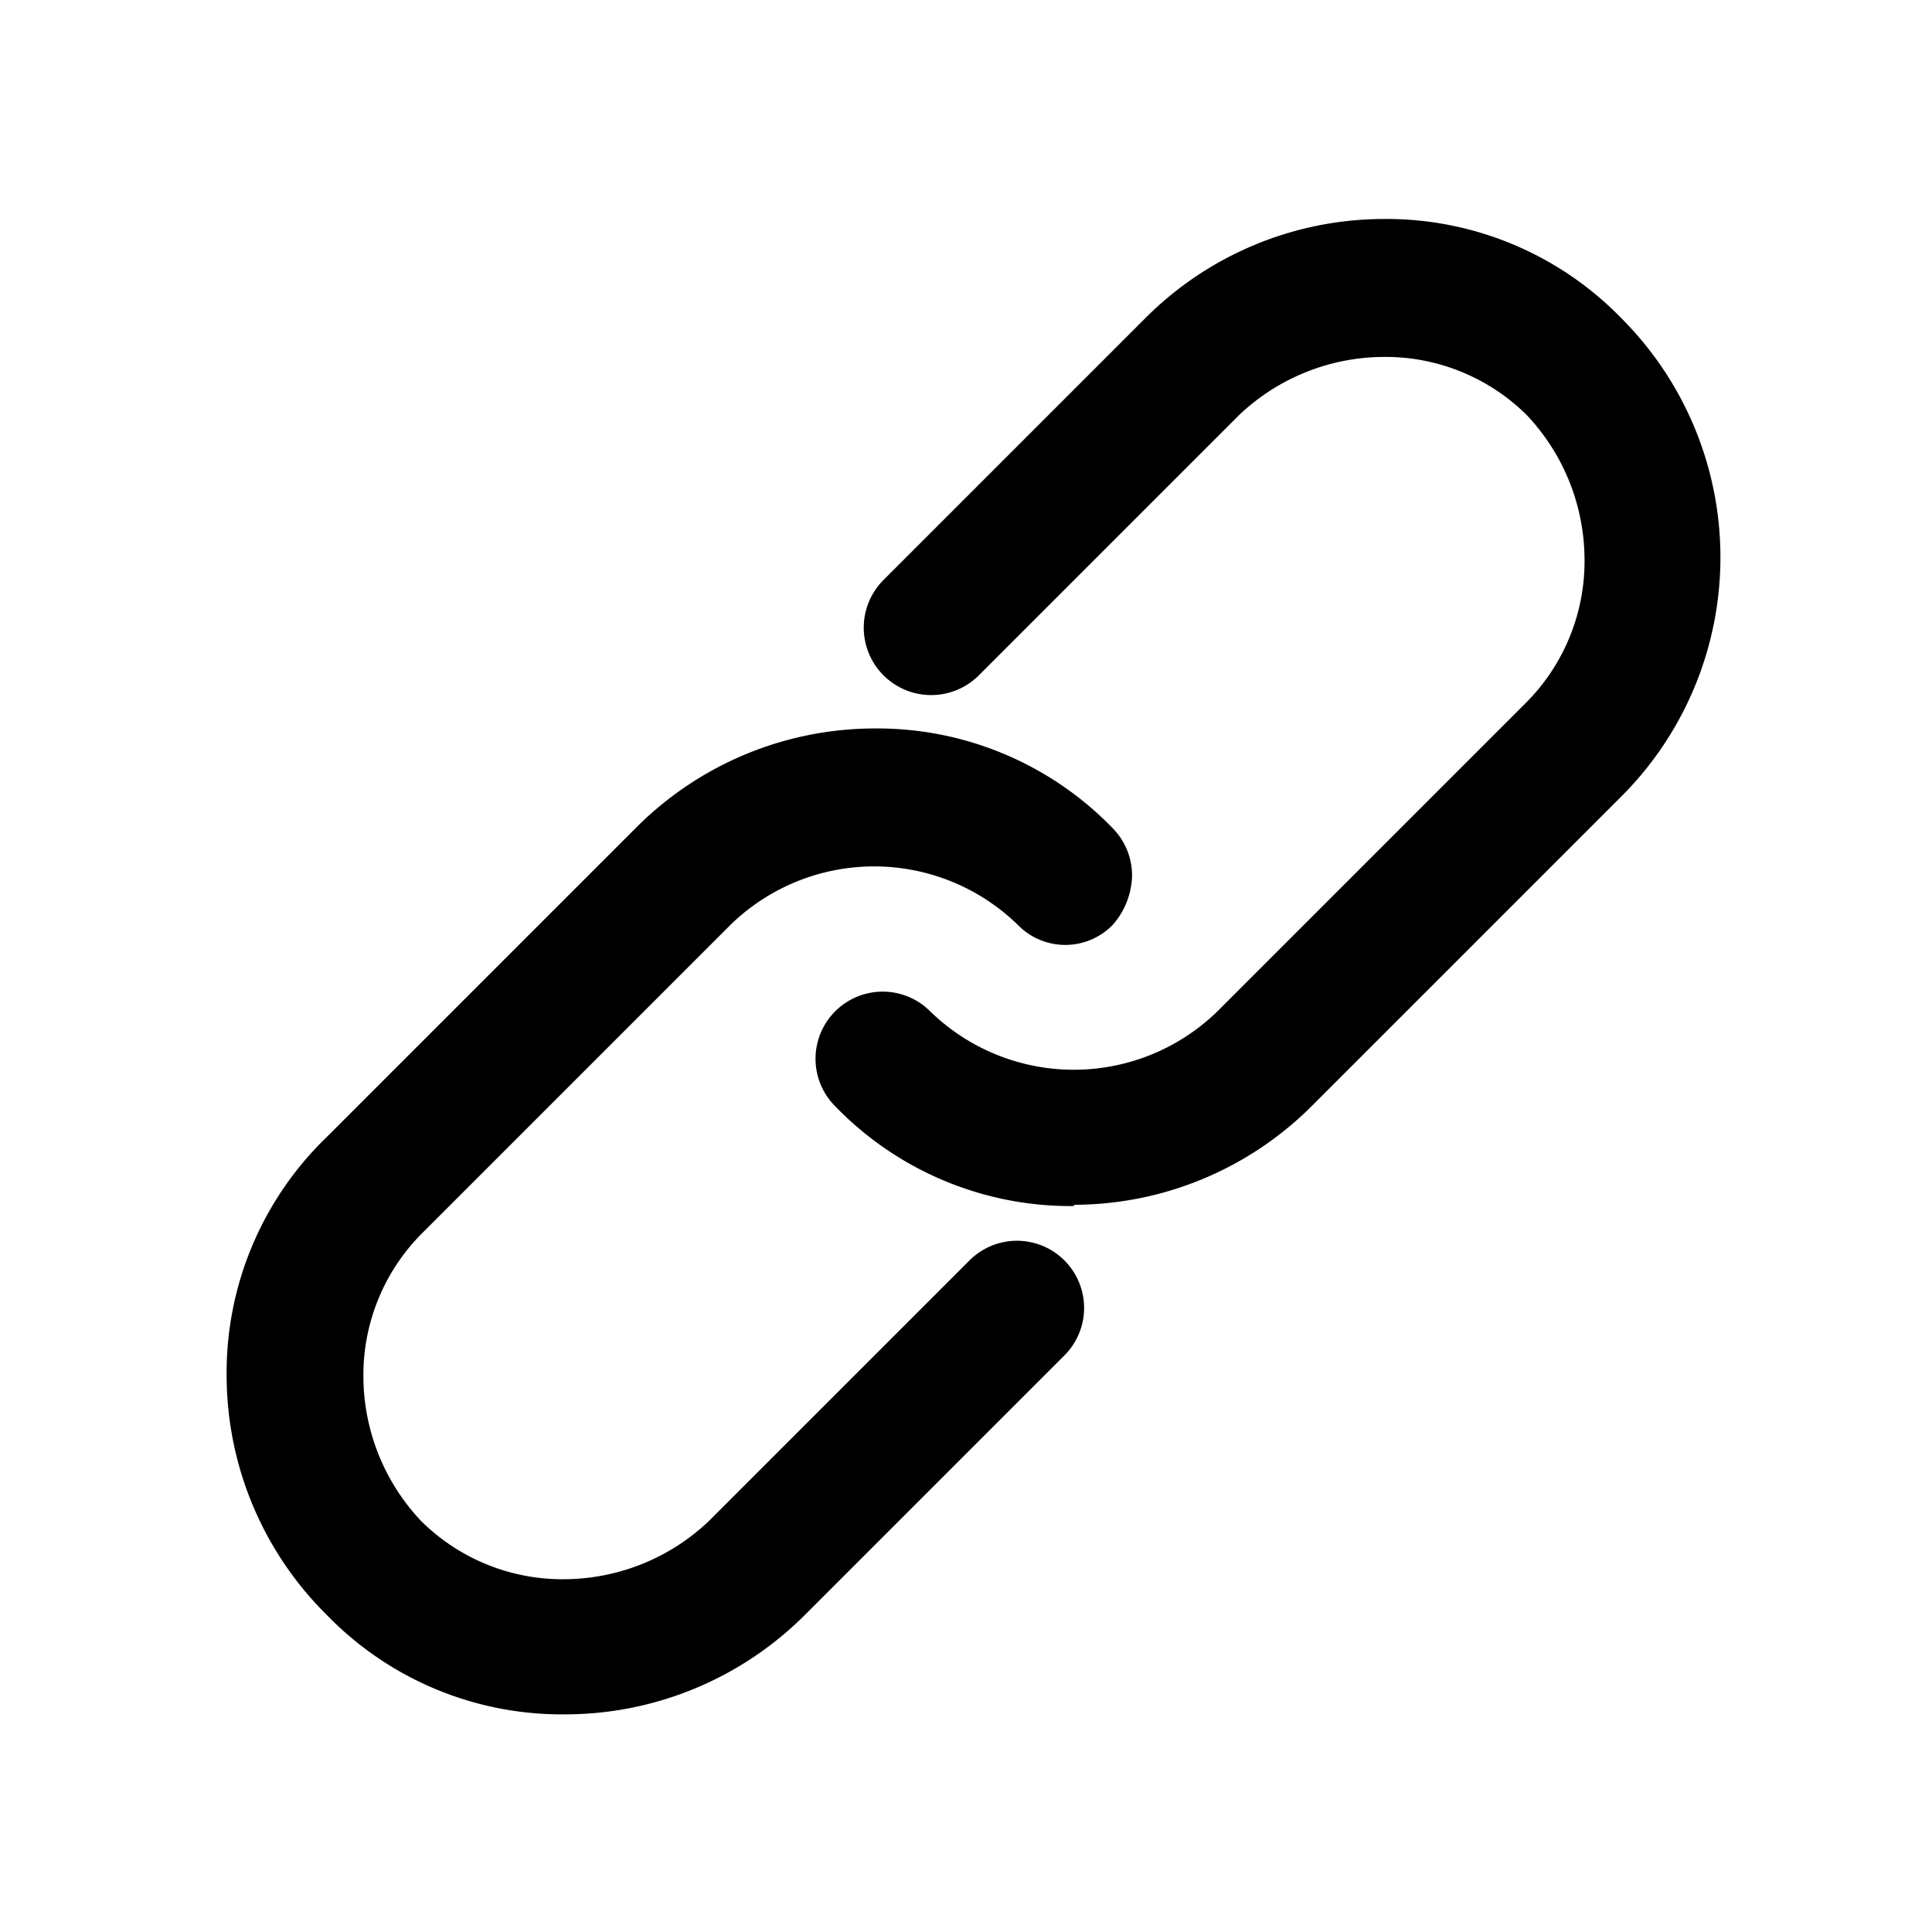 <?xml version="1.0" standalone="no"?><!DOCTYPE svg PUBLIC "-//W3C//DTD SVG 1.1//EN" "http://www.w3.org/Graphics/SVG/1.1/DTD/svg11.dtd"><svg class="icon" width="100px" height="100.00px" viewBox="0 0 1024 1024" version="1.1" xmlns="http://www.w3.org/2000/svg"><path fill="#000000" d="M569.139 626.074a166.246 166.246 0 0 1-117.402-49.05 22.835 22.835 0 1 1 32.256-32.256 121.498 121.498 0 0 0 170.342 0l163.84-163.84a120.422 120.422 0 0 0-170.342-170.342l-138.24 138.24a22.835 22.835 0 1 1-32.256-32.256l138.24-138.24a165.12 165.12 0 0 1 233.523 233.523l-163.84 163.84a159.539 159.539 0 0 1-116.122 50.381zM299.469 896a165.786 165.786 0 0 1-117.402-282.573l163.84-163.84a165.12 165.12 0 0 1 233.523 0 22.835 22.835 0 1 1-32.256 32.256 121.498 121.498 0 0 0-170.342 0l-163.84 163.84a120.422 120.422 0 0 0 170.342 170.342l138.24-138.24a22.835 22.835 0 0 1 32.256 32.256l-138.24 138.24A169.779 169.779 0 0 1 299.469 896zM299.469 908.646a173.517 173.517 0 0 1-126.464-52.89 178.739 178.739 0 0 1-52.89-126.464 173.517 173.517 0 0 1 52.89-126.464l163.84-163.84a178.739 178.739 0 0 1 126.464-52.89 173.568 173.568 0 0 1 126.464 52.89 35.84 35.84 0 0 1 10.24 25.6 40.96 40.96 0 0 1-10.24 25.6 35.072 35.072 0 0 1-50.33 0 109.056 109.056 0 0 0-152.269 0l-163.84 163.84a106.291 106.291 0 0 0-30.72 76.134 111.923 111.923 0 0 0 30.72 76.134 106.291 106.291 0 0 0 76.134 30.72 111.923 111.923 0 0 0 76.134-30.72l138.24-138.24a35.584 35.584 0 0 1 50.33 50.33l-138.24 138.24a179.763 179.763 0 0 1-126.464 52.019zM462.029 414.72a145.203 145.203 0 0 0-107.11 45.158l-163.84 163.84a152.576 152.576 0 0 0-45.158 107.11 145.254 145.254 0 0 0 45.158 107.11 152.576 152.576 0 0 0 107.11 45.158 145.203 145.203 0 0 0 107.11-45.158l138.24-138.24a9.114 9.114 0 0 0-12.902-12.902l-138.24 138.24a133.12 133.12 0 0 1-188.416-188.621l163.84-163.84a135.526 135.526 0 0 1 189.44 0 8.602 8.602 0 0 0 12.902 0 9.37 9.37 0 0 0 0-12.902A148.07 148.07 0 0 0 462.029 414.72z m107.11 224.512a173.517 173.517 0 0 1-126.464-52.89 35.584 35.584 0 0 1 50.33-50.33 109.056 109.056 0 0 0 152.269 0l163.84-163.84a106.291 106.291 0 0 0 30.72-76.134 111.923 111.923 0 0 0-30.72-76.134 106.291 106.291 0 0 0-76.134-30.72 111.923 111.923 0 0 0-76.134 30.72l-138.24 138.24A35.584 35.584 0 0 1 468.48 307.2l138.24-138.24a178.739 178.739 0 0 1 126.464-52.89A173.568 173.568 0 0 1 859.648 168.96a179.2 179.2 0 0 1 0 252.877l-163.84 163.84a178.739 178.739 0 0 1-126.464 52.89z m-101.939-86.682a9.882 9.882 0 0 0-6.451 2.56 8.602 8.602 0 0 0 0 12.902 152.576 152.576 0 0 0 107.11 45.158 145.203 145.203 0 0 0 107.11-45.158l163.84-163.84A152.883 152.883 0 0 0 731.699 143.36 145.203 145.203 0 0 0 624.64 188.672l-138.24 138.24a9.114 9.114 0 1 0 12.902 12.902l138.24-138.24a133.12 133.12 0 0 1 188.365 188.365l-163.84 163.84a135.526 135.526 0 0 1-189.44 0c0-1.28-2.56-1.28-5.12-1.28z" /></svg>